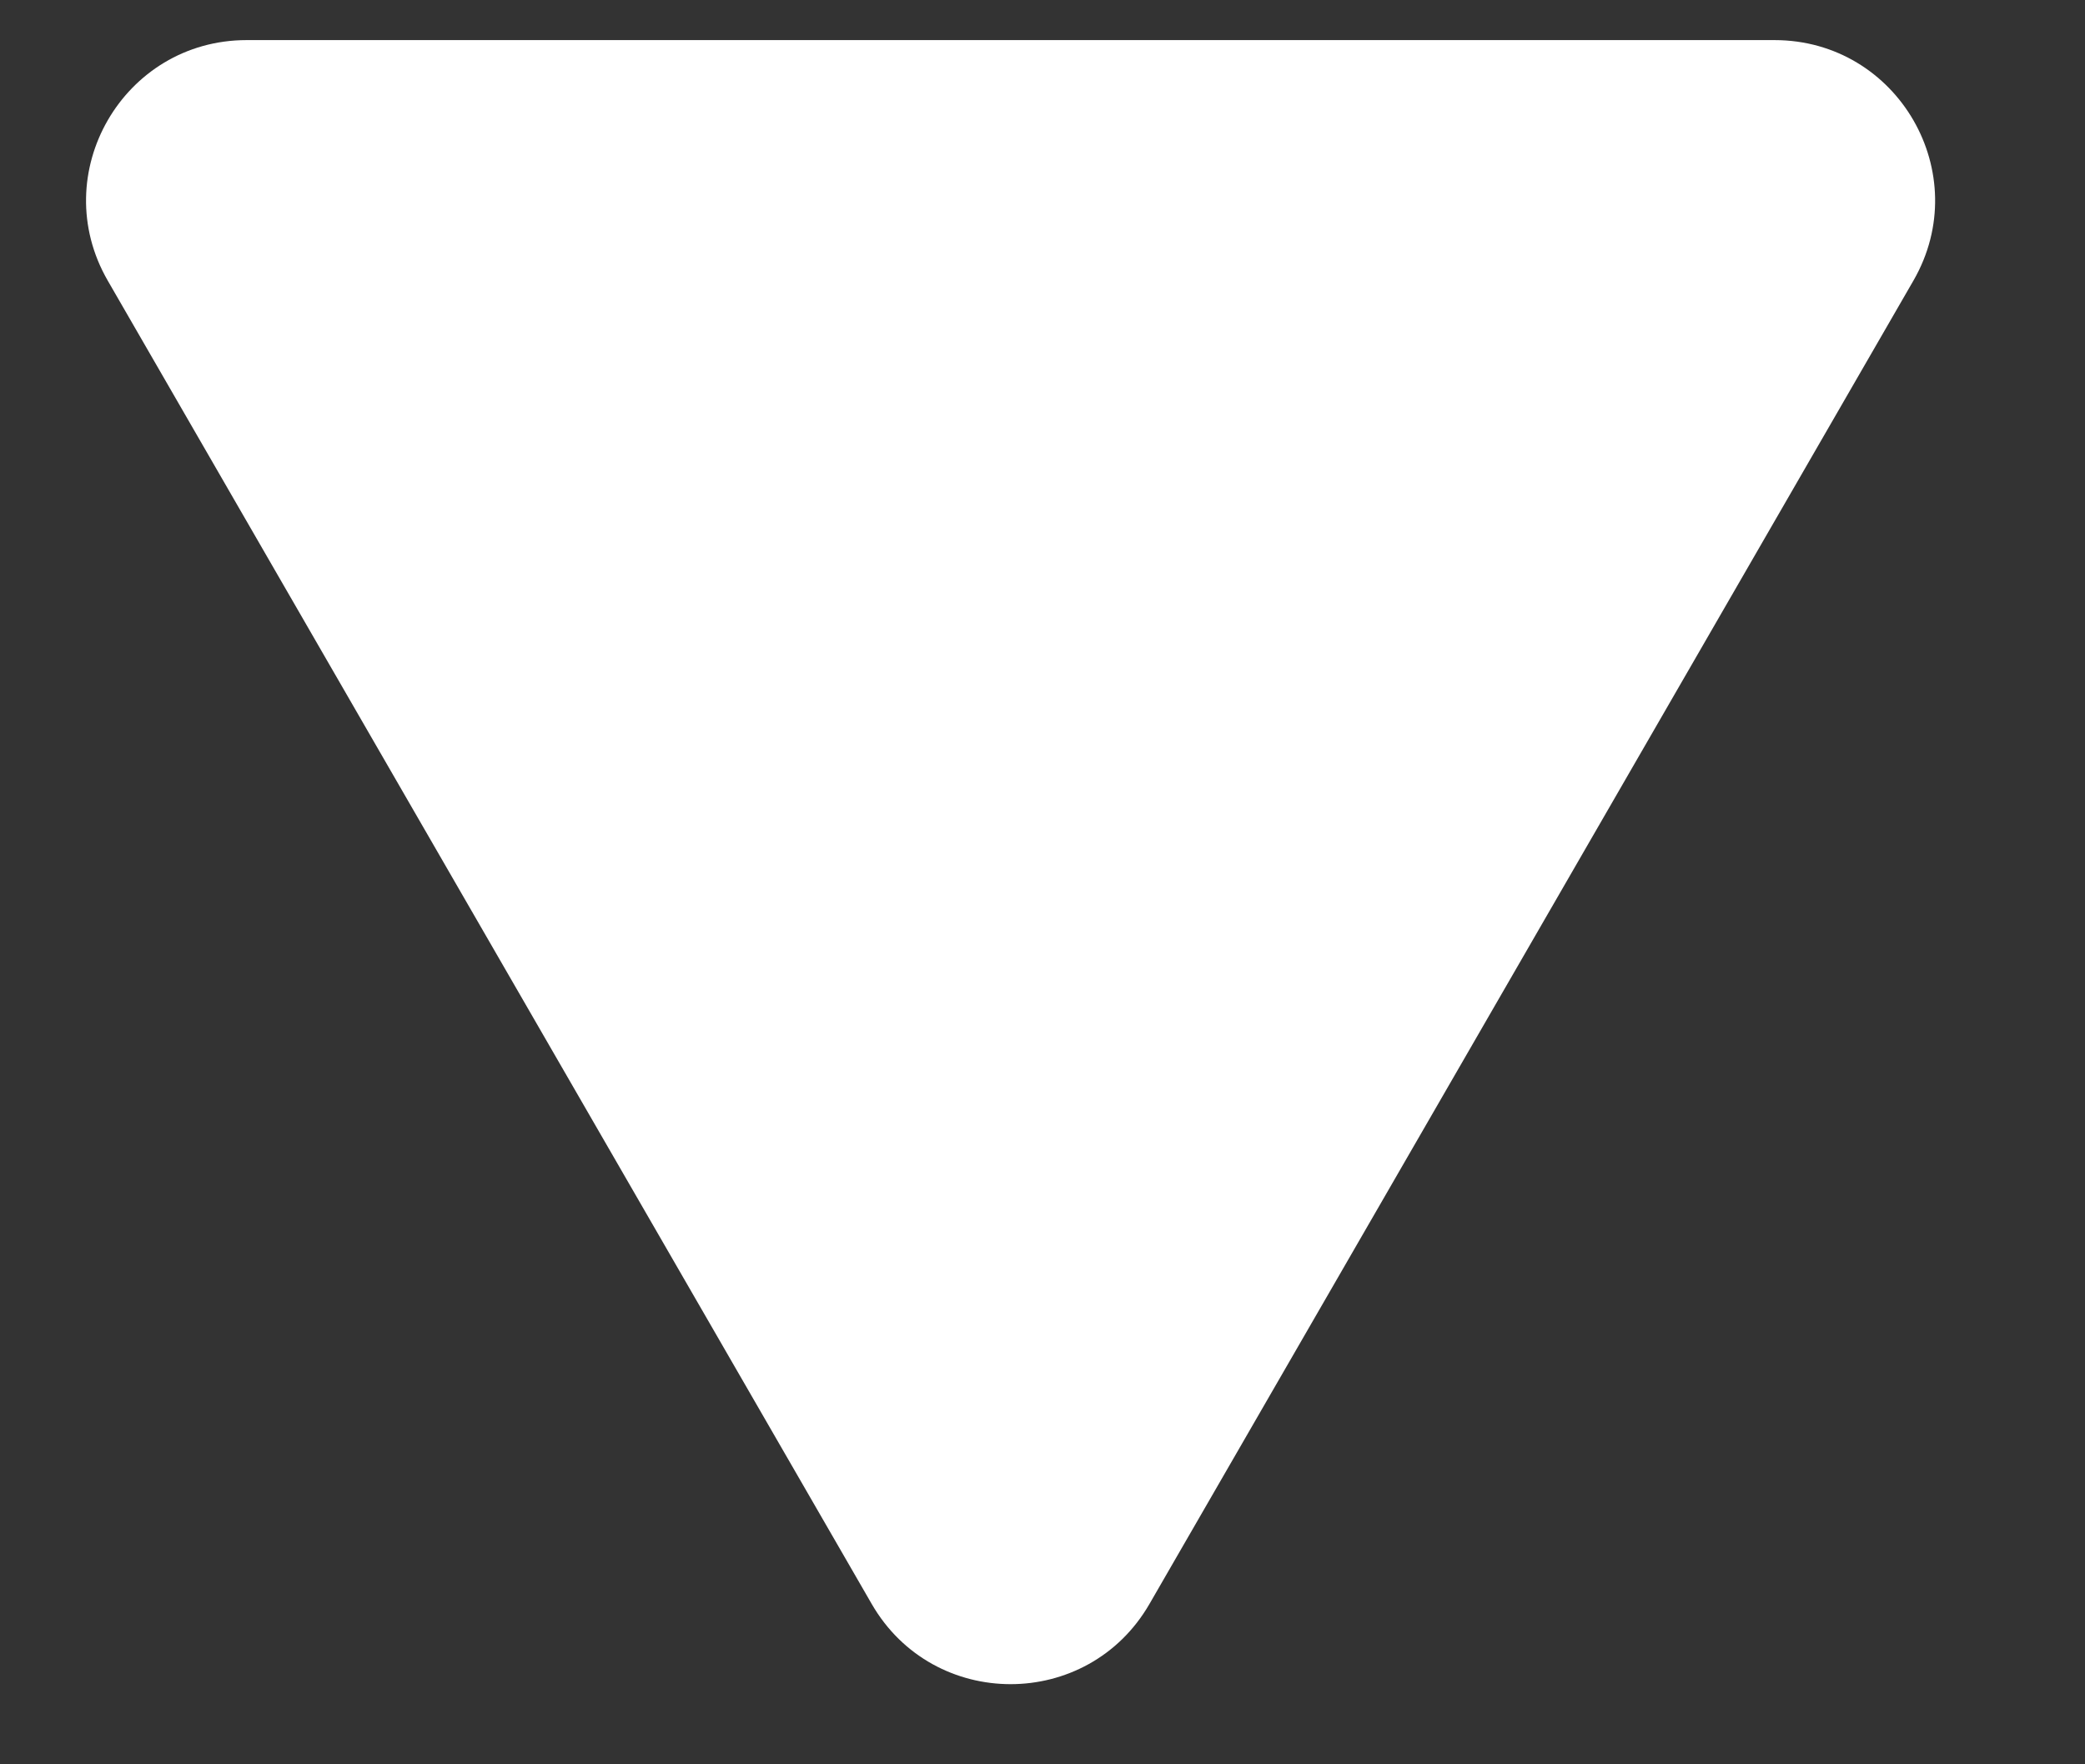 <svg width="13" height="11" viewBox="0 0 13 11" fill="none" xmlns="http://www.w3.org/2000/svg">
<rect x="0" y="0" width="13" height="11" fill="#333333" stroke="none"/>
<path d="M7.167 10C6.782 10.667 5.82 10.667 5.435 10L0.672 1.75C0.287 1.083 0.768 0.25 1.538 0.25L11.064 0.25C11.834 0.25 12.315 1.083 11.93 1.75L7.167 10Z" fill="white"/>
</svg>
